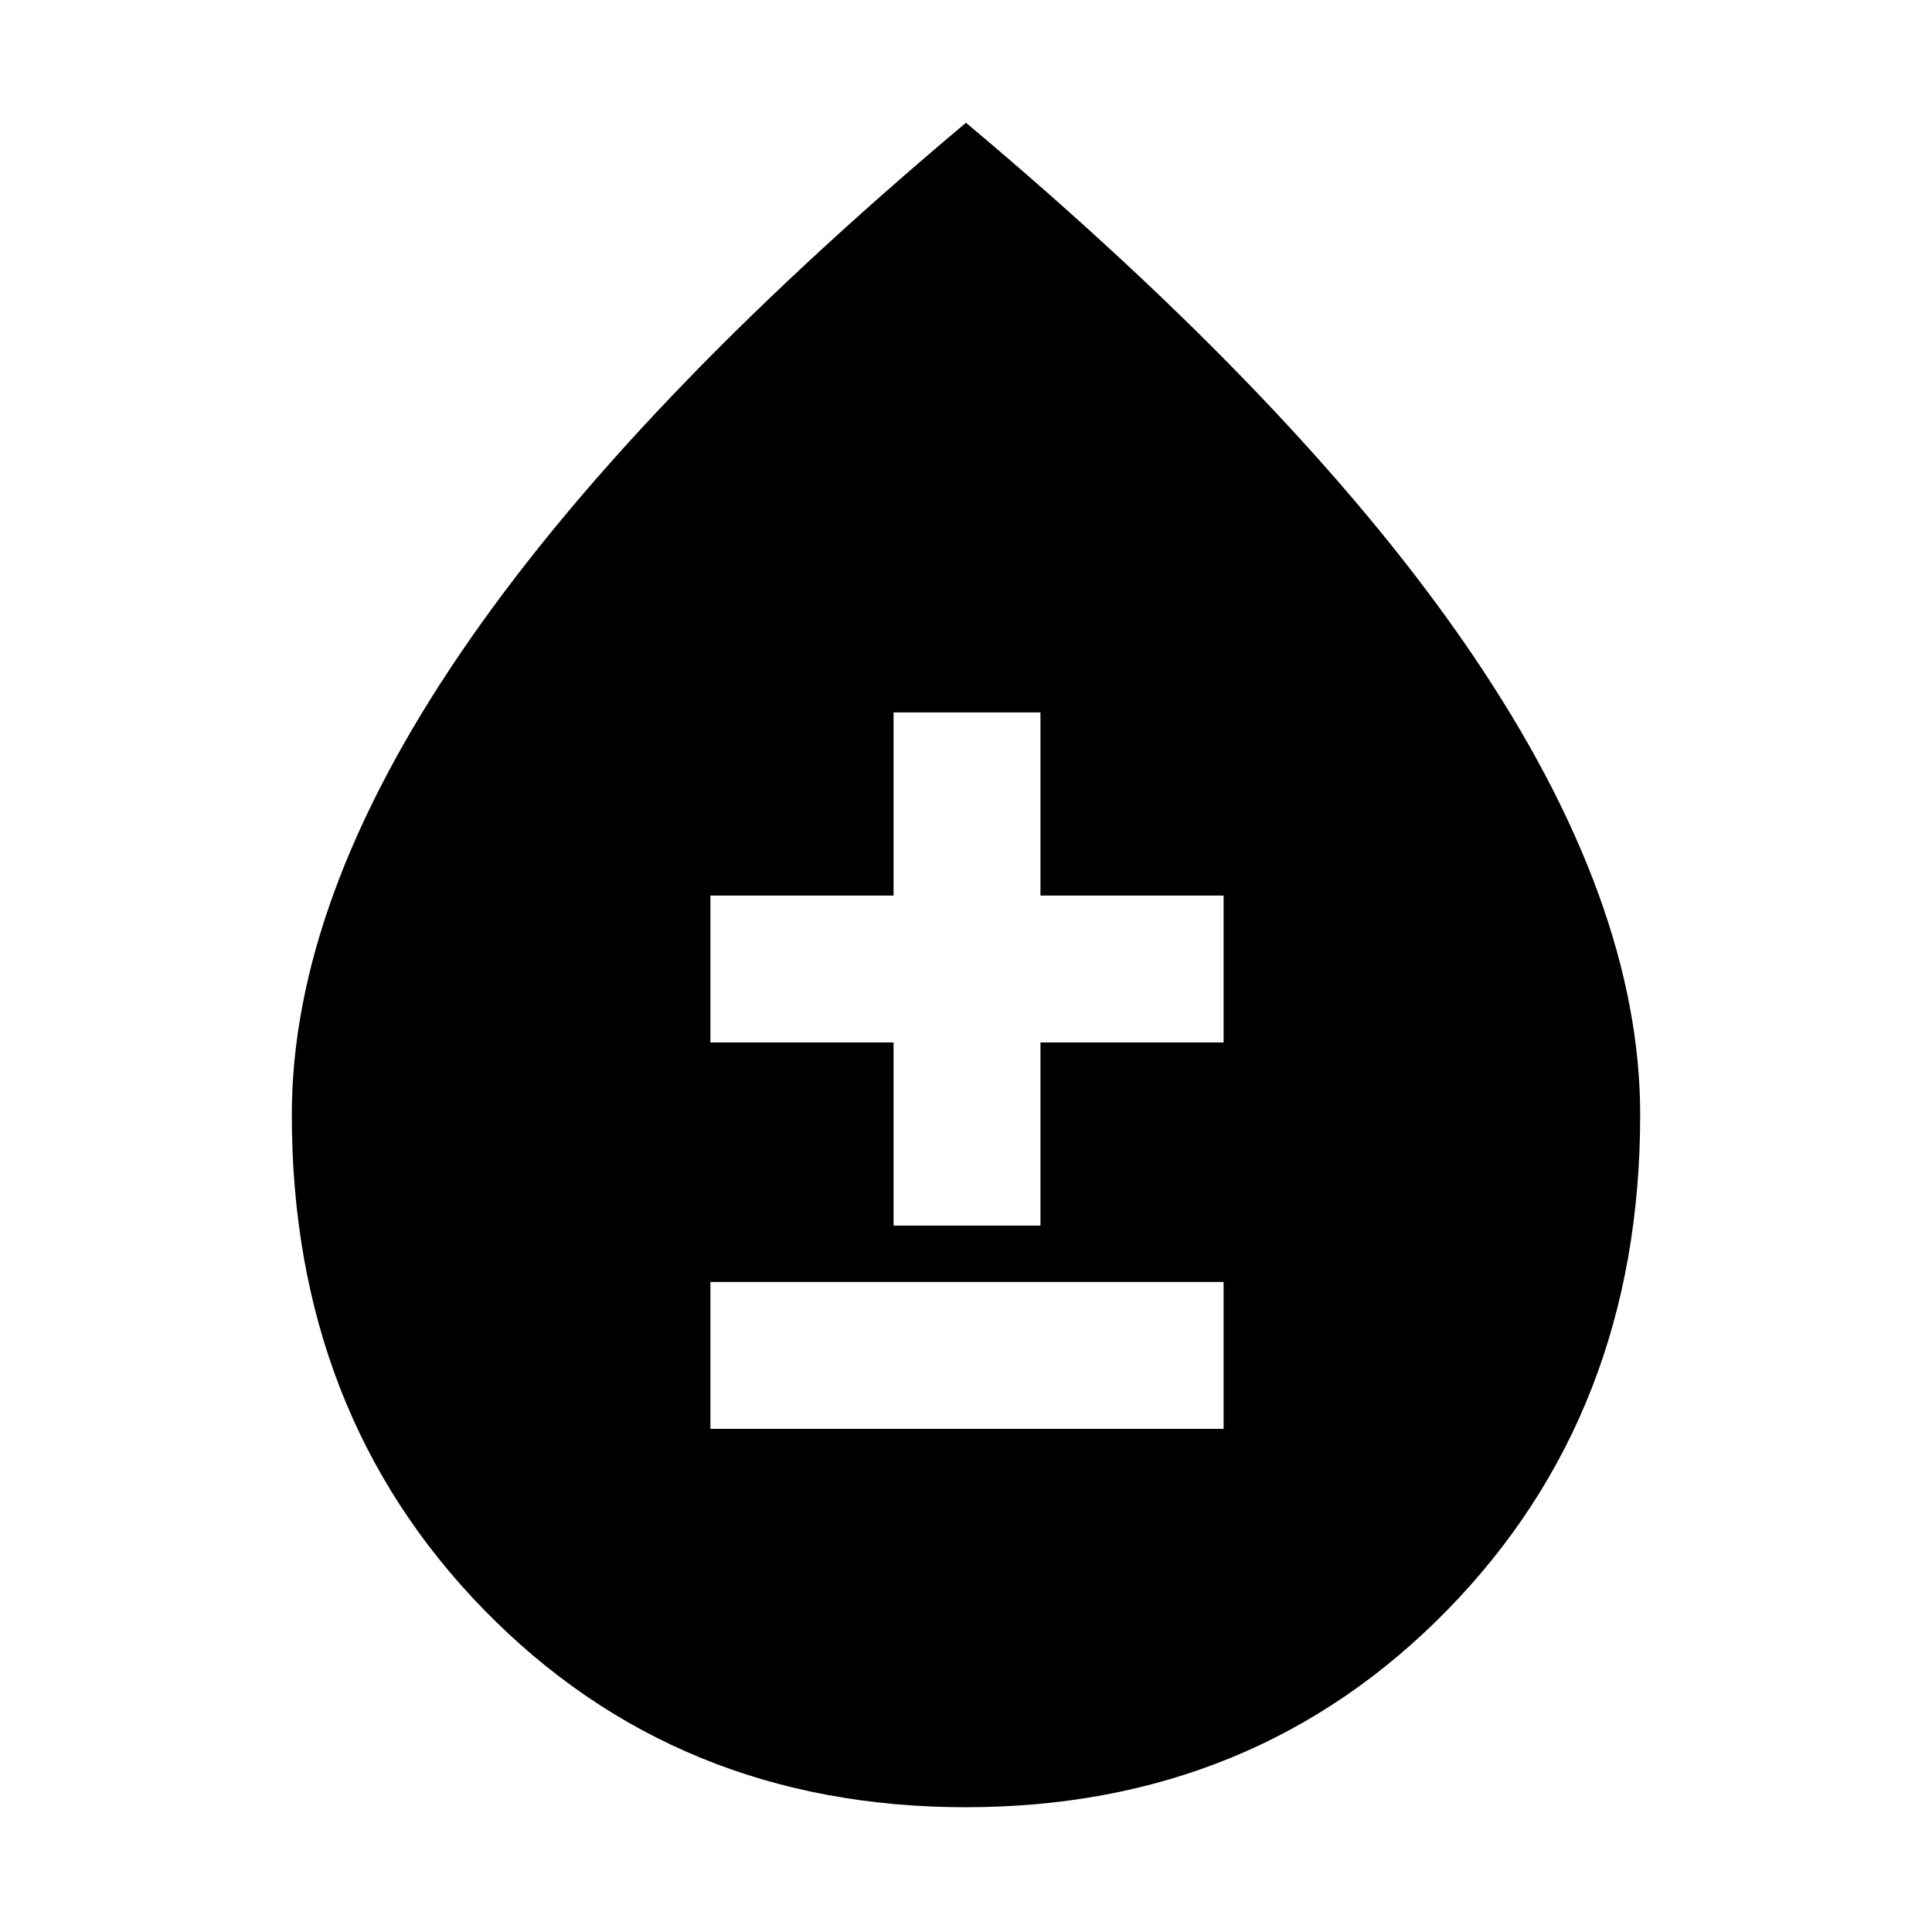 <svg xmlns="http://www.w3.org/2000/svg" height="48" viewBox="0 -960 960 960" width="48"><path d="M479.89-62q-143.47 0-239.18-97.89Q145-257.78 145-406.07 145-512 228.5-635T480-899q168 141 251.5 264.06Q815-511.87 815-406.09 815-258 719.18-160T479.89-62ZM353-250h255v-73H353v73Zm91-101h73v-91h91v-73h-91v-91h-73v91h-91v73h91v91Z"/></svg>